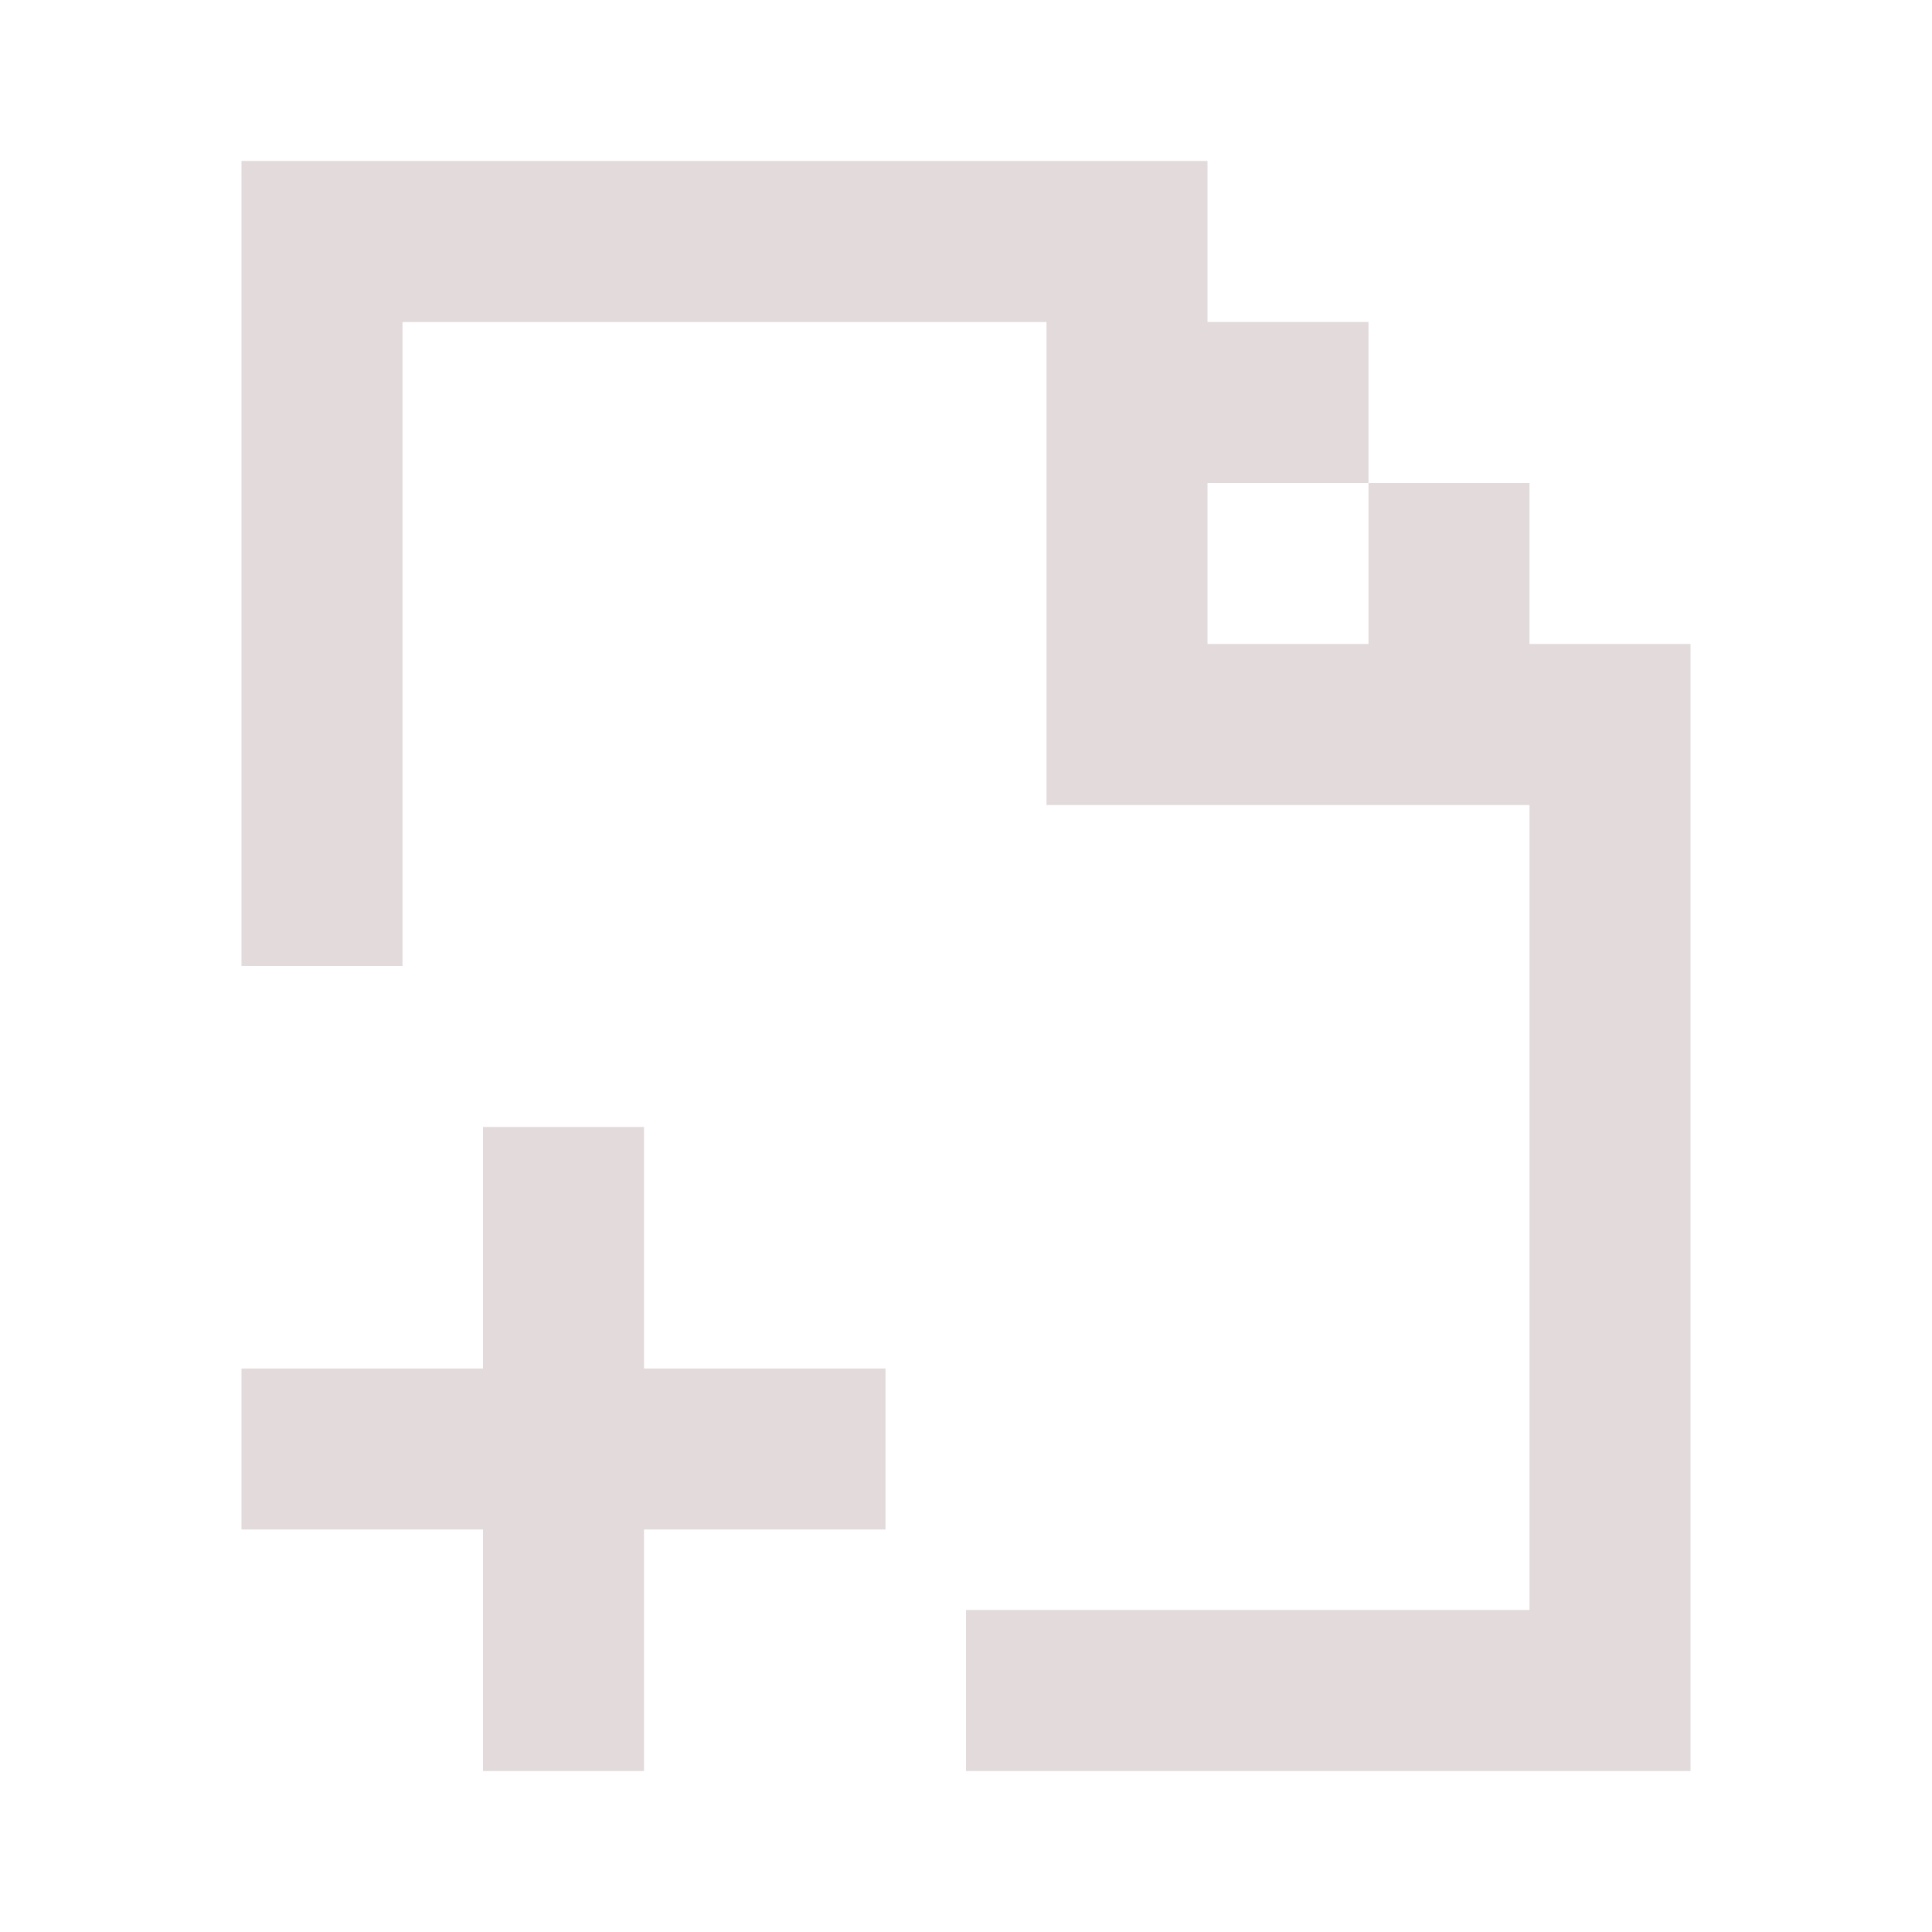 <svg width="24" height="24" viewBox="0 0 24 24" fill="none" xmlns="http://www.w3.org/2000/svg">
<path fill-rule="evenodd" clip-rule="evenodd" d="M19 22H12V20H19V10H15H13V8V4H5V12H3V4V2H5H13H15V4H17V6H19V8H21V20V22H19ZM17 6H15V8H17V6ZM8 19H11V17H8V14H6V17H3V19H6V22H8V19Z" fill="#E2DADB"/>
</svg>
